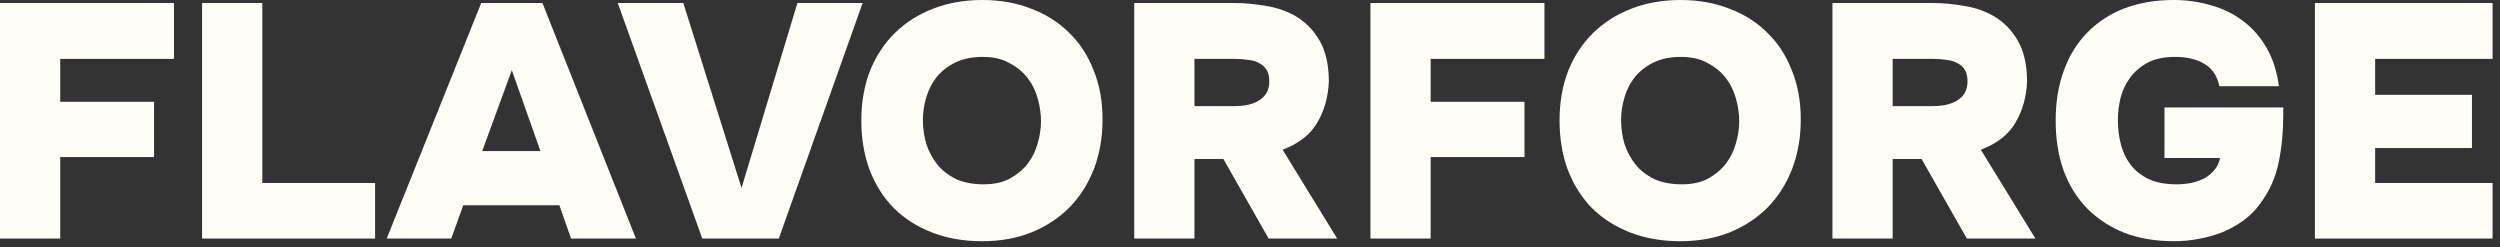 <svg width="263" height="26" viewBox="0 0 263 26" fill="none" xmlns="http://www.w3.org/2000/svg">
<rect x="0" y="0" width="263" height="26" fill="#333333" stroke="none"/>
<path d="M18.305 0.315V6.195H6.335V10.71H16.205V16.52H6.335V25.095H0V0.315H18.305Z" fill="#FFFEF6"/>
<path d="M27.595 19.25H39.46V25.095H21.26V0.315H27.595V19.25Z" fill="#FFFEF6"/>
<path d="M47.473 25.095H40.683L50.623 0.315H57.063L66.898 25.095H60.073L58.848 21.595H48.733L47.473 25.095ZM56.853 15.89L53.843 7.385L50.728 15.89H56.853Z" fill="#FFFEF6"/>
<path d="M83.889 0.315H90.749L81.929 25.095H73.879L64.989 0.315H71.884L78.009 19.775L83.889 0.315Z" fill="#FFFEF6"/>
<path d="M103.353 0C105.219 0 106.923 0.303 108.463 0.91C110.026 1.493 111.356 2.333 112.453 3.43C113.573 4.503 114.436 5.822 115.043 7.385C115.673 8.925 115.988 10.652 115.988 12.565C115.988 14.455 115.684 16.193 115.078 17.78C114.471 19.343 113.608 20.697 112.488 21.84C111.368 22.96 110.026 23.835 108.463 24.465C106.923 25.072 105.208 25.375 103.318 25.375C101.381 25.375 99.631 25.072 98.067 24.465C96.504 23.858 95.162 23.007 94.043 21.91C92.946 20.79 92.094 19.448 91.487 17.885C90.904 16.322 90.612 14.583 90.612 12.67C90.612 10.757 90.916 9.018 91.522 7.455C92.153 5.892 93.028 4.562 94.147 3.465C95.267 2.368 96.609 1.517 98.172 0.91C99.736 0.303 101.463 0 103.353 0ZM97.088 12.635C97.088 13.475 97.204 14.303 97.438 15.12C97.694 15.913 98.079 16.637 98.593 17.29C99.106 17.92 99.759 18.433 100.553 18.83C101.369 19.203 102.349 19.39 103.493 19.39C104.566 19.39 105.476 19.192 106.223 18.795C106.993 18.375 107.623 17.85 108.113 17.22C108.603 16.567 108.953 15.855 109.163 15.085C109.396 14.292 109.513 13.51 109.513 12.74C109.513 12.017 109.408 11.258 109.198 10.465C108.988 9.648 108.638 8.913 108.148 8.26C107.658 7.607 107.016 7.07 106.223 6.65C105.453 6.207 104.508 5.985 103.388 5.985C102.268 5.985 101.299 6.183 100.483 6.58C99.689 6.977 99.036 7.49 98.522 8.12C98.032 8.75 97.671 9.462 97.438 10.255C97.204 11.048 97.088 11.842 97.088 12.635Z" fill="#FFFEF6"/>
<path d="M129.786 0.315C130.906 0.315 132.05 0.42 133.216 0.63C134.406 0.817 135.48 1.202 136.436 1.785C137.393 2.368 138.186 3.197 138.816 4.27C139.446 5.343 139.773 6.743 139.796 8.47C139.75 10.103 139.353 11.562 138.606 12.845C137.883 14.128 136.658 15.097 134.931 15.75L140.671 25.095H133.461L128.701 16.73H125.656V25.095H119.321V0.315H129.786ZM129.821 11.165C131.011 11.165 131.921 10.943 132.551 10.5C133.205 10.057 133.531 9.415 133.531 8.575C133.531 8.062 133.438 7.653 133.251 7.35C133.065 7.047 132.808 6.813 132.481 6.65C132.155 6.463 131.77 6.347 131.326 6.3C130.883 6.23 130.416 6.195 129.926 6.195H125.656V11.165H129.821Z" fill="#FFFEF6"/>
<path d="M162.475 0.315V6.195H150.505V10.71H160.375V16.52H150.505V25.095H144.17V0.315H162.475Z" fill="#FFFEF6"/>
<path d="M176.805 0C178.671 0 180.375 0.303 181.915 0.91C183.478 1.493 184.808 2.333 185.905 3.43C187.025 4.503 187.888 5.822 188.495 7.385C189.125 8.925 189.44 10.652 189.44 12.565C189.44 14.455 189.136 16.193 188.53 17.78C187.923 19.343 187.06 20.697 185.94 21.84C184.82 22.96 183.478 23.835 181.915 24.465C180.375 25.072 178.66 25.375 176.77 25.375C174.833 25.375 173.083 25.072 171.52 24.465C169.956 23.858 168.615 23.007 167.495 21.91C166.398 20.79 165.546 19.448 164.94 17.885C164.356 16.322 164.065 14.583 164.065 12.67C164.065 10.757 164.368 9.018 164.975 7.455C165.605 5.892 166.48 4.562 167.6 3.465C168.72 2.368 170.061 1.517 171.625 0.91C173.188 0.303 174.915 0 176.805 0ZM170.54 12.635C170.54 13.475 170.656 14.303 170.89 15.12C171.146 15.913 171.531 16.637 172.045 17.29C172.558 17.92 173.211 18.433 174.005 18.83C174.821 19.203 175.801 19.39 176.945 19.39C178.018 19.39 178.928 19.192 179.675 18.795C180.445 18.375 181.075 17.85 181.565 17.22C182.055 16.567 182.405 15.855 182.615 15.085C182.848 14.292 182.965 13.51 182.965 12.74C182.965 12.017 182.86 11.258 182.65 10.465C182.44 9.648 182.09 8.913 181.6 8.26C181.11 7.607 180.468 7.07 179.675 6.65C178.905 6.207 177.96 5.985 176.84 5.985C175.72 5.985 174.751 6.183 173.935 6.58C173.141 6.977 172.488 7.49 171.975 8.12C171.485 8.75 171.123 9.462 170.89 10.255C170.656 11.048 170.54 11.842 170.54 12.635Z" fill="#FFFEF6"/>
<path d="M203.238 0.315C204.358 0.315 205.502 0.42 206.668 0.63C207.858 0.817 208.932 1.202 209.888 1.785C210.845 2.368 211.638 3.197 212.268 4.27C212.898 5.343 213.225 6.743 213.248 8.47C213.202 10.103 212.805 11.562 212.058 12.845C211.335 14.128 210.11 15.097 208.383 15.75L214.123 25.095H206.913L202.153 16.73H199.108V25.095H192.773V0.315H203.238ZM203.273 11.165C204.463 11.165 205.373 10.943 206.003 10.5C206.657 10.057 206.983 9.415 206.983 8.575C206.983 8.062 206.89 7.653 206.703 7.35C206.517 7.047 206.26 6.813 205.933 6.65C205.607 6.463 205.222 6.347 204.778 6.3C204.335 6.23 203.868 6.195 203.378 6.195H199.108V11.165H203.273Z" fill="#FFFEF6"/>
<path d="M222.802 12.635C222.802 13.522 222.907 14.373 223.117 15.19C223.327 15.983 223.665 16.695 224.132 17.325C224.622 17.955 225.252 18.457 226.022 18.83C226.815 19.203 227.795 19.39 228.962 19.39C229.475 19.39 229.989 19.343 230.502 19.25C231.015 19.133 231.482 18.97 231.902 18.76C232.322 18.527 232.672 18.235 232.952 17.885C233.255 17.535 233.454 17.115 233.547 16.625H227.702V11.305H240.197V12.215C240.197 13.918 240.034 15.552 239.707 17.115C239.404 18.655 238.75 20.102 237.747 21.455C237.257 22.132 236.674 22.715 235.997 23.205C235.32 23.695 234.585 24.103 233.792 24.43C233.022 24.733 232.194 24.967 231.307 25.13C230.444 25.293 229.58 25.375 228.717 25.375C226.78 25.375 225.042 25.083 223.502 24.5C221.985 23.893 220.679 23.042 219.582 21.945C218.509 20.848 217.68 19.518 217.097 17.955C216.537 16.392 216.257 14.642 216.257 12.705C216.257 10.722 216.549 8.948 217.132 7.385C217.715 5.798 218.544 4.468 219.617 3.395C220.69 2.298 221.985 1.458 223.502 0.875C225.042 0.292 226.769 0 228.682 0C230.059 0 231.365 0.187 232.602 0.56C233.862 0.91 234.982 1.458 235.962 2.205C236.965 2.952 237.794 3.897 238.447 5.04C239.1 6.16 239.532 7.502 239.742 9.065H233.477C233.244 7.968 232.719 7.187 231.902 6.72C231.109 6.23 230.07 5.985 228.787 5.985C227.667 5.985 226.722 6.183 225.952 6.58C225.205 6.977 224.587 7.502 224.097 8.155C223.63 8.785 223.292 9.497 223.082 10.29C222.895 11.083 222.802 11.865 222.802 12.635Z" fill="#FFFEF6"/>
<path d="M262.22 0.315V6.195H249.865V9.975H260.05V15.575H249.865V19.25H262.22V25.095H243.53V0.315H262.22Z" fill="#FFFEF6"/>
</svg>
